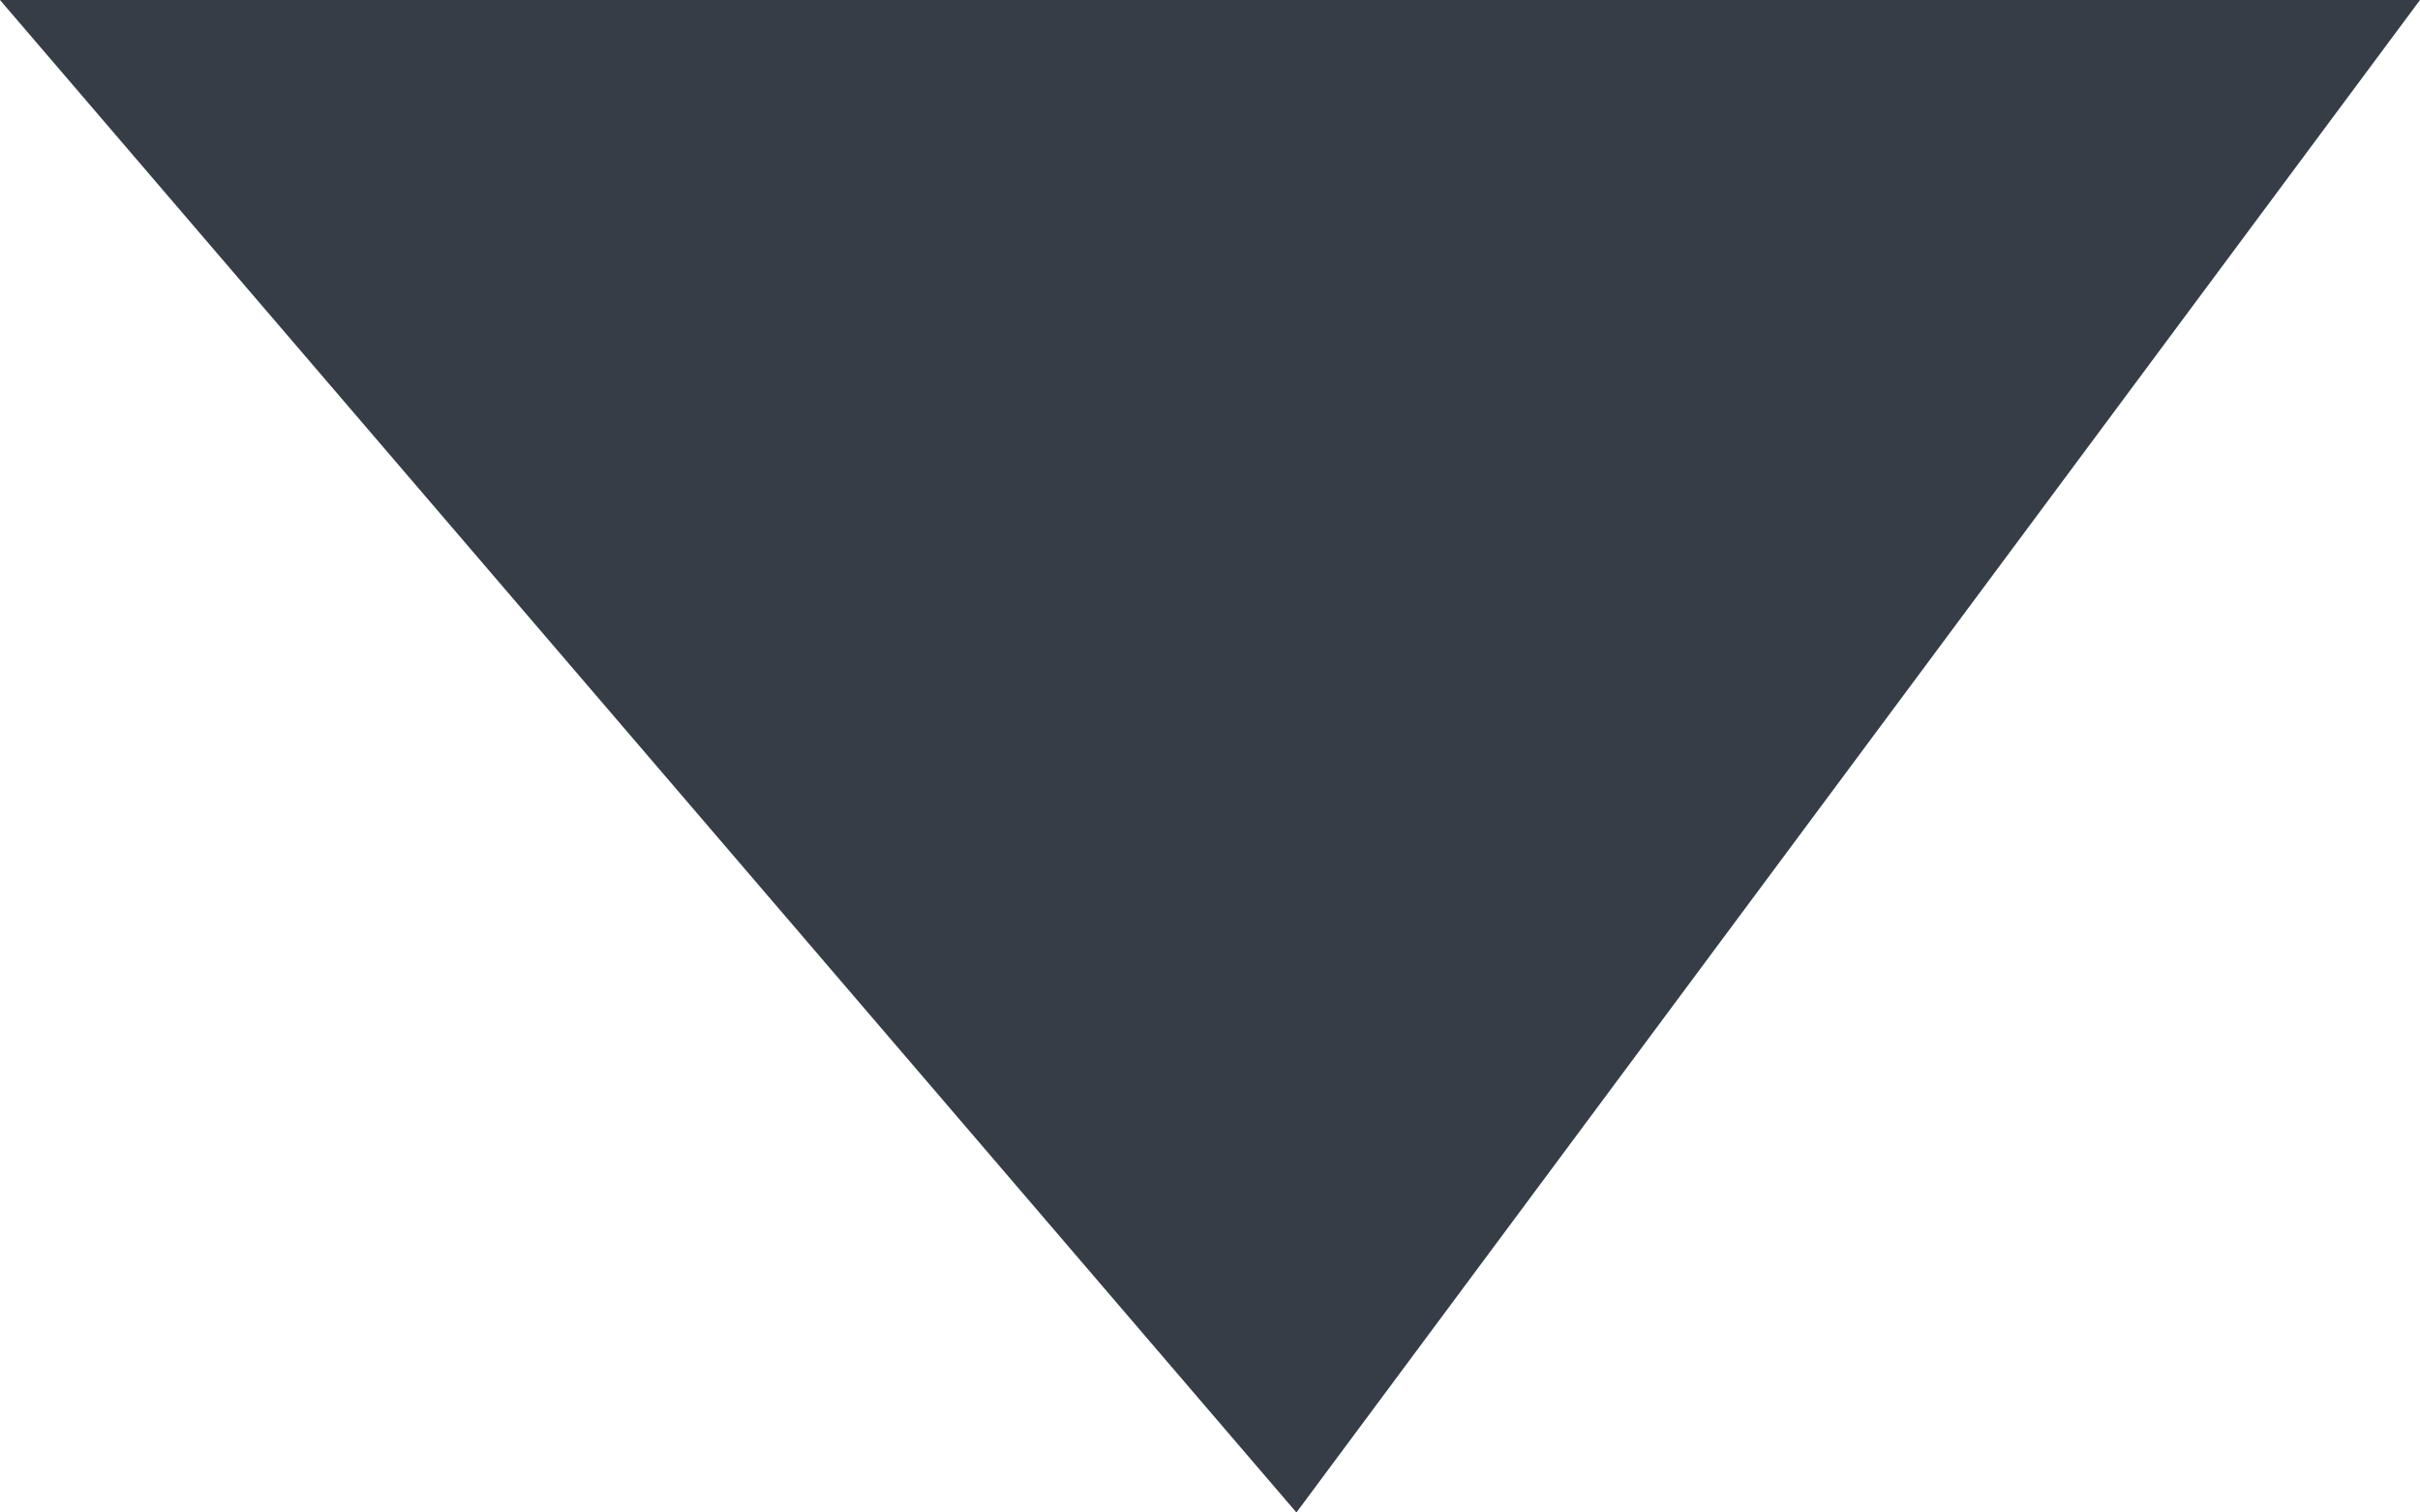 <?xml version="1.0" encoding="utf-8"?>
<!-- Generator: Adobe Illustrator 18.1.1, SVG Export Plug-In . SVG Version: 6.00 Build 0)  -->
<svg version="1.1" id="Layer_1" xmlns="http://www.w3.org/2000/svg" xmlns:xlink="http://www.w3.org/1999/xlink" x="0px" y="0px"
	 viewBox="0 0 11.2 7" enable-background="new 0 0 11.2 7" xml:space="preserve">
<polygon fill="#363D47" points="0,0 11.2,0 6,7 "/>
</svg>
